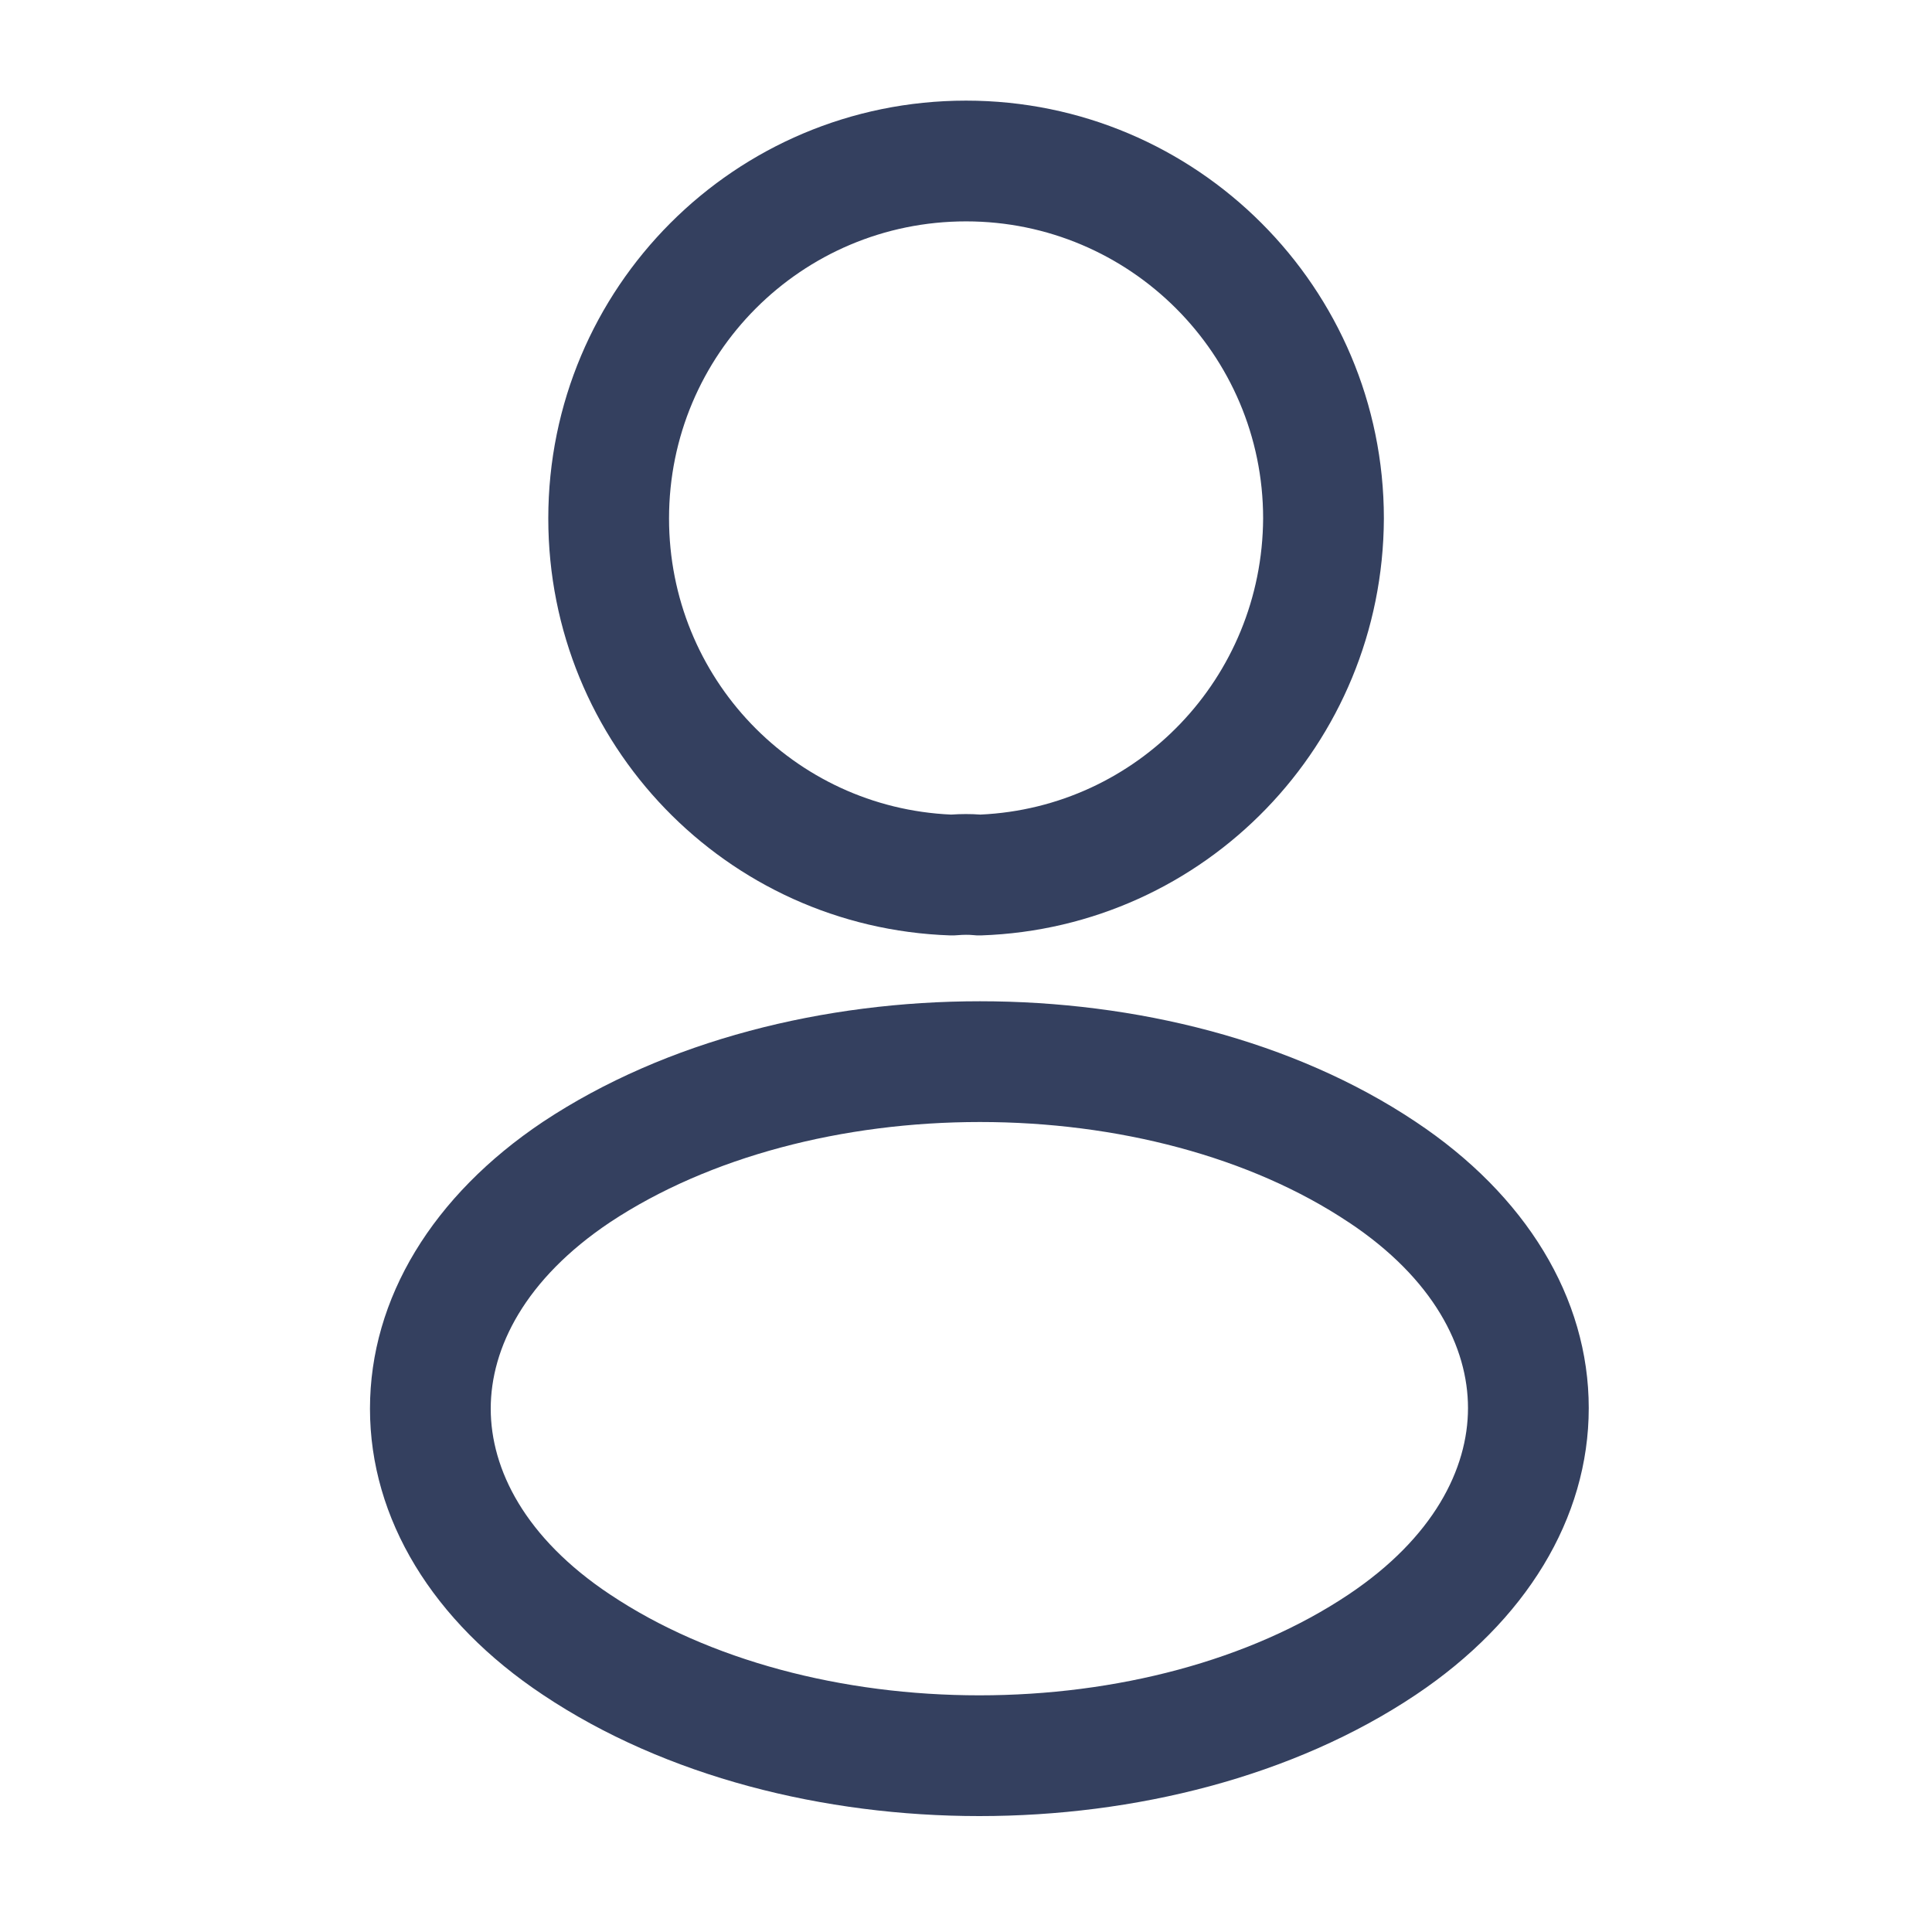 <svg width="24" height="24" viewBox="0 0 24 24" fill="none" xmlns="http://www.w3.org/2000/svg">
<path fill-rule="evenodd" clip-rule="evenodd" d="M12.001 2.75C9.956 2.75 8.311 4.403 8.311 6.44C8.311 8.423 9.86 10.032 11.815 10.119C11.934 10.111 12.059 10.11 12.178 10.119C14.131 10.031 15.681 8.423 15.691 6.438C15.69 4.403 14.036 2.75 12.001 2.75ZM6.811 6.44C6.811 3.577 9.125 1.25 12.001 1.25C14.865 1.25 17.191 3.576 17.191 6.44L17.191 6.443C17.179 9.244 14.972 11.526 12.186 11.62C12.152 11.621 12.119 11.62 12.086 11.616C12.038 11.611 11.966 11.611 11.898 11.617C11.867 11.62 11.836 11.621 11.805 11.62C9.02 11.526 6.811 9.243 6.811 6.44Z" fill="#34405F"/>
<path fill-rule="evenodd" clip-rule="evenodd" d="M12.173 12.438C14.101 12.438 16.068 12.921 17.587 13.936C18.953 14.845 19.736 16.12 19.736 17.491C19.736 18.863 18.953 20.139 17.588 21.053L17.588 21.053C16.064 22.073 14.095 22.56 12.166 22.56C10.237 22.56 8.269 22.073 6.745 21.054C5.378 20.145 4.596 18.87 4.596 17.499C4.596 16.127 5.378 14.851 6.743 13.937L6.746 13.935L6.746 13.935C8.275 12.921 10.245 12.438 12.173 12.438ZM7.577 15.184C6.523 15.89 6.096 16.743 6.096 17.499C6.096 18.254 6.523 19.105 7.576 19.806L7.578 19.807C8.804 20.627 10.465 21.06 12.166 21.06C13.867 21.06 15.528 20.627 16.753 19.807C17.808 19.101 18.236 18.247 18.236 17.491C18.236 16.735 17.809 15.885 16.755 15.184L16.754 15.184C15.534 14.369 13.875 13.938 12.173 13.938C10.472 13.938 8.808 14.368 7.577 15.184Z" fill="#34405F"/>
</svg>
